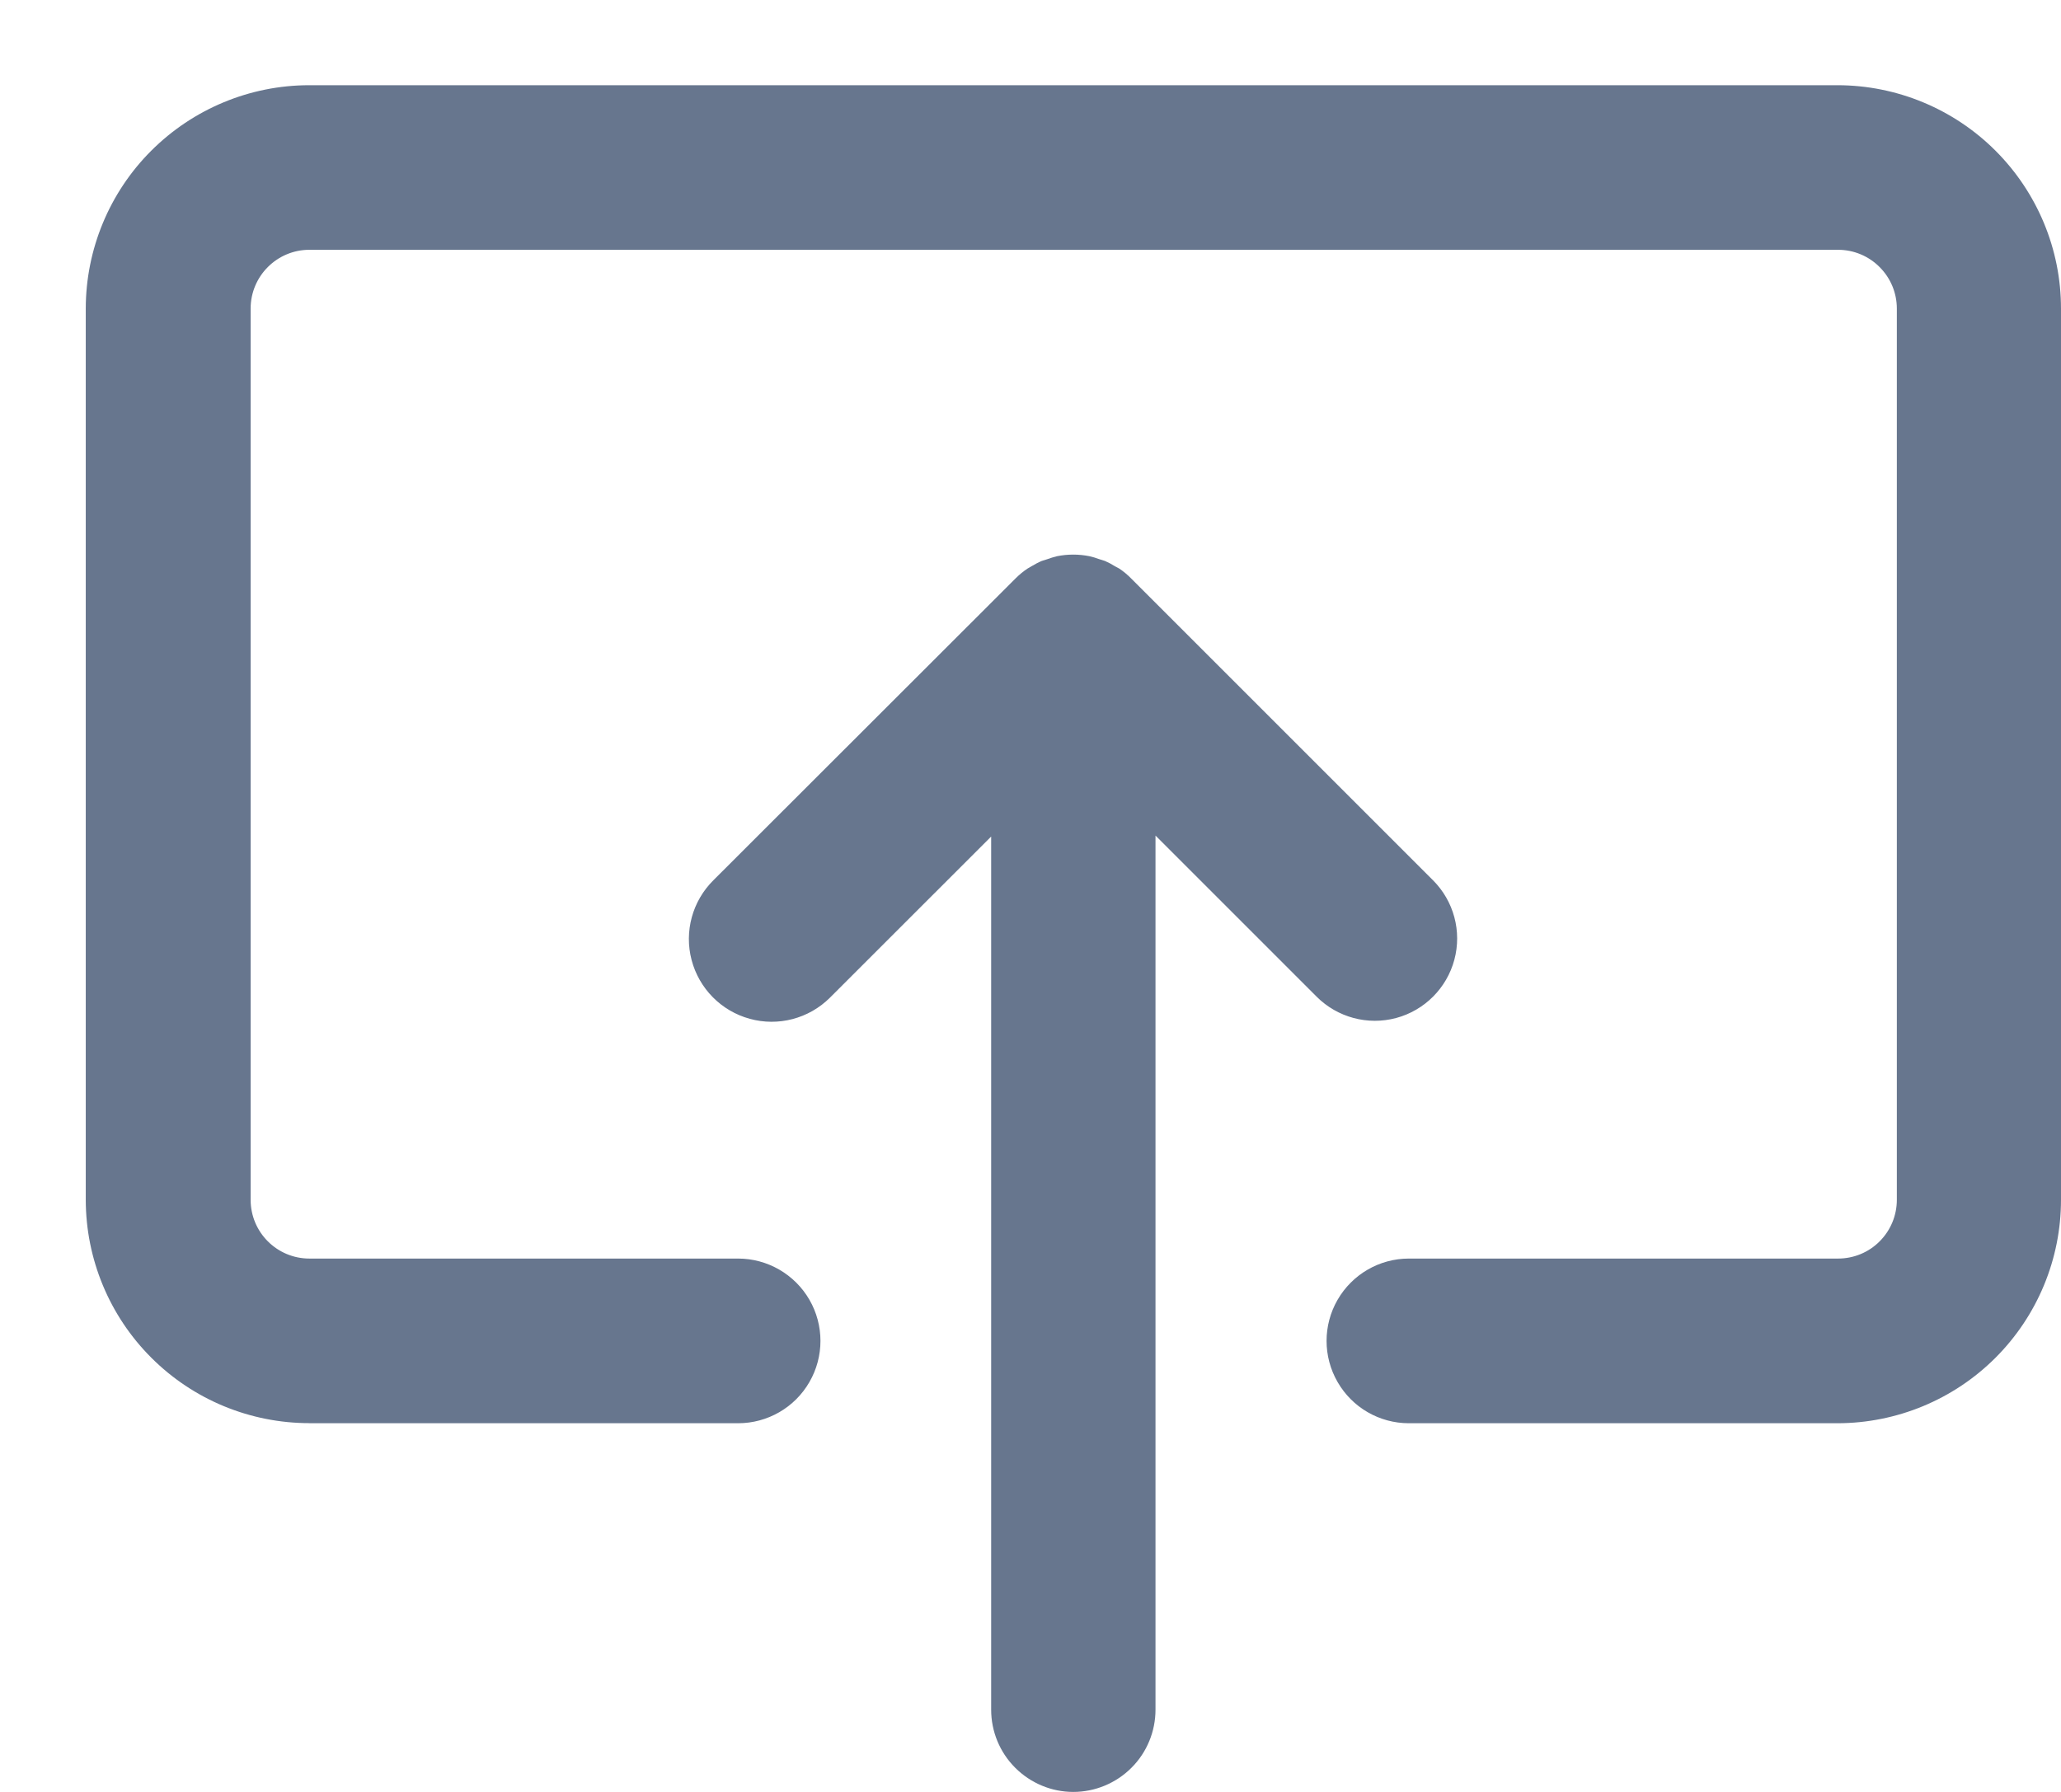<svg width="23" height="20" viewBox="0 0 23 20" fill="none" xmlns="http://www.w3.org/2000/svg">
<path d="M11.977 20C12.22 20 12.454 19.903 12.626 19.731C12.799 19.559 12.895 19.325 12.895 19.081V9.326L14.693 11.124C14.925 11.356 15.263 11.447 15.581 11.362C15.897 11.277 16.145 11.029 16.23 10.712C16.315 10.395 16.224 10.057 15.992 9.825L12.627 6.46C12.585 6.417 12.539 6.378 12.489 6.345L12.444 6.321C12.408 6.298 12.37 6.278 12.331 6.261L12.265 6.24V6.24C12.23 6.227 12.194 6.216 12.158 6.208C12.038 6.184 11.915 6.184 11.796 6.208C11.758 6.217 11.721 6.229 11.685 6.242L11.625 6.261C11.587 6.277 11.55 6.297 11.515 6.318L11.468 6.345C11.42 6.377 11.375 6.414 11.334 6.455L7.961 9.825C7.727 10.057 7.634 10.396 7.718 10.715C7.802 11.034 8.049 11.284 8.367 11.371C8.685 11.459 9.026 11.369 9.26 11.137L11.061 9.337L11.061 19.082C11.061 19.325 11.157 19.558 11.329 19.73C11.501 19.902 11.734 20 11.977 20L11.977 20Z" fill="#67768E"/>
<path d="M3.453 15.885H8.237C8.565 15.885 8.869 15.71 9.033 15.425C9.197 15.141 9.197 14.791 9.033 14.507C8.869 14.223 8.565 14.047 8.237 14.047H3.453C3.091 14.047 2.797 13.754 2.797 13.391V3.444C2.797 3.082 3.091 2.788 3.453 2.788H20.512C20.686 2.788 20.853 2.857 20.976 2.981C21.099 3.104 21.168 3.27 21.168 3.444V13.391C21.168 13.566 21.099 13.732 20.976 13.855C20.853 13.979 20.686 14.047 20.512 14.047H15.722C15.394 14.047 15.091 14.223 14.927 14.507C14.763 14.791 14.763 15.141 14.927 15.425C15.091 15.71 15.394 15.885 15.722 15.885H20.507C21.168 15.884 21.802 15.621 22.269 15.154C22.737 14.686 23 14.052 23 13.391V3.444C23 2.783 22.737 2.15 22.269 1.682C21.802 1.215 21.168 0.952 20.507 0.951H3.448C2.787 0.952 2.154 1.216 1.687 1.683C1.22 2.15 0.958 2.784 0.957 3.444V13.391C0.958 14.053 1.221 14.687 1.689 15.154C2.157 15.622 2.791 15.884 3.453 15.884V15.885Z" fill="#67768E"/>
</svg>
